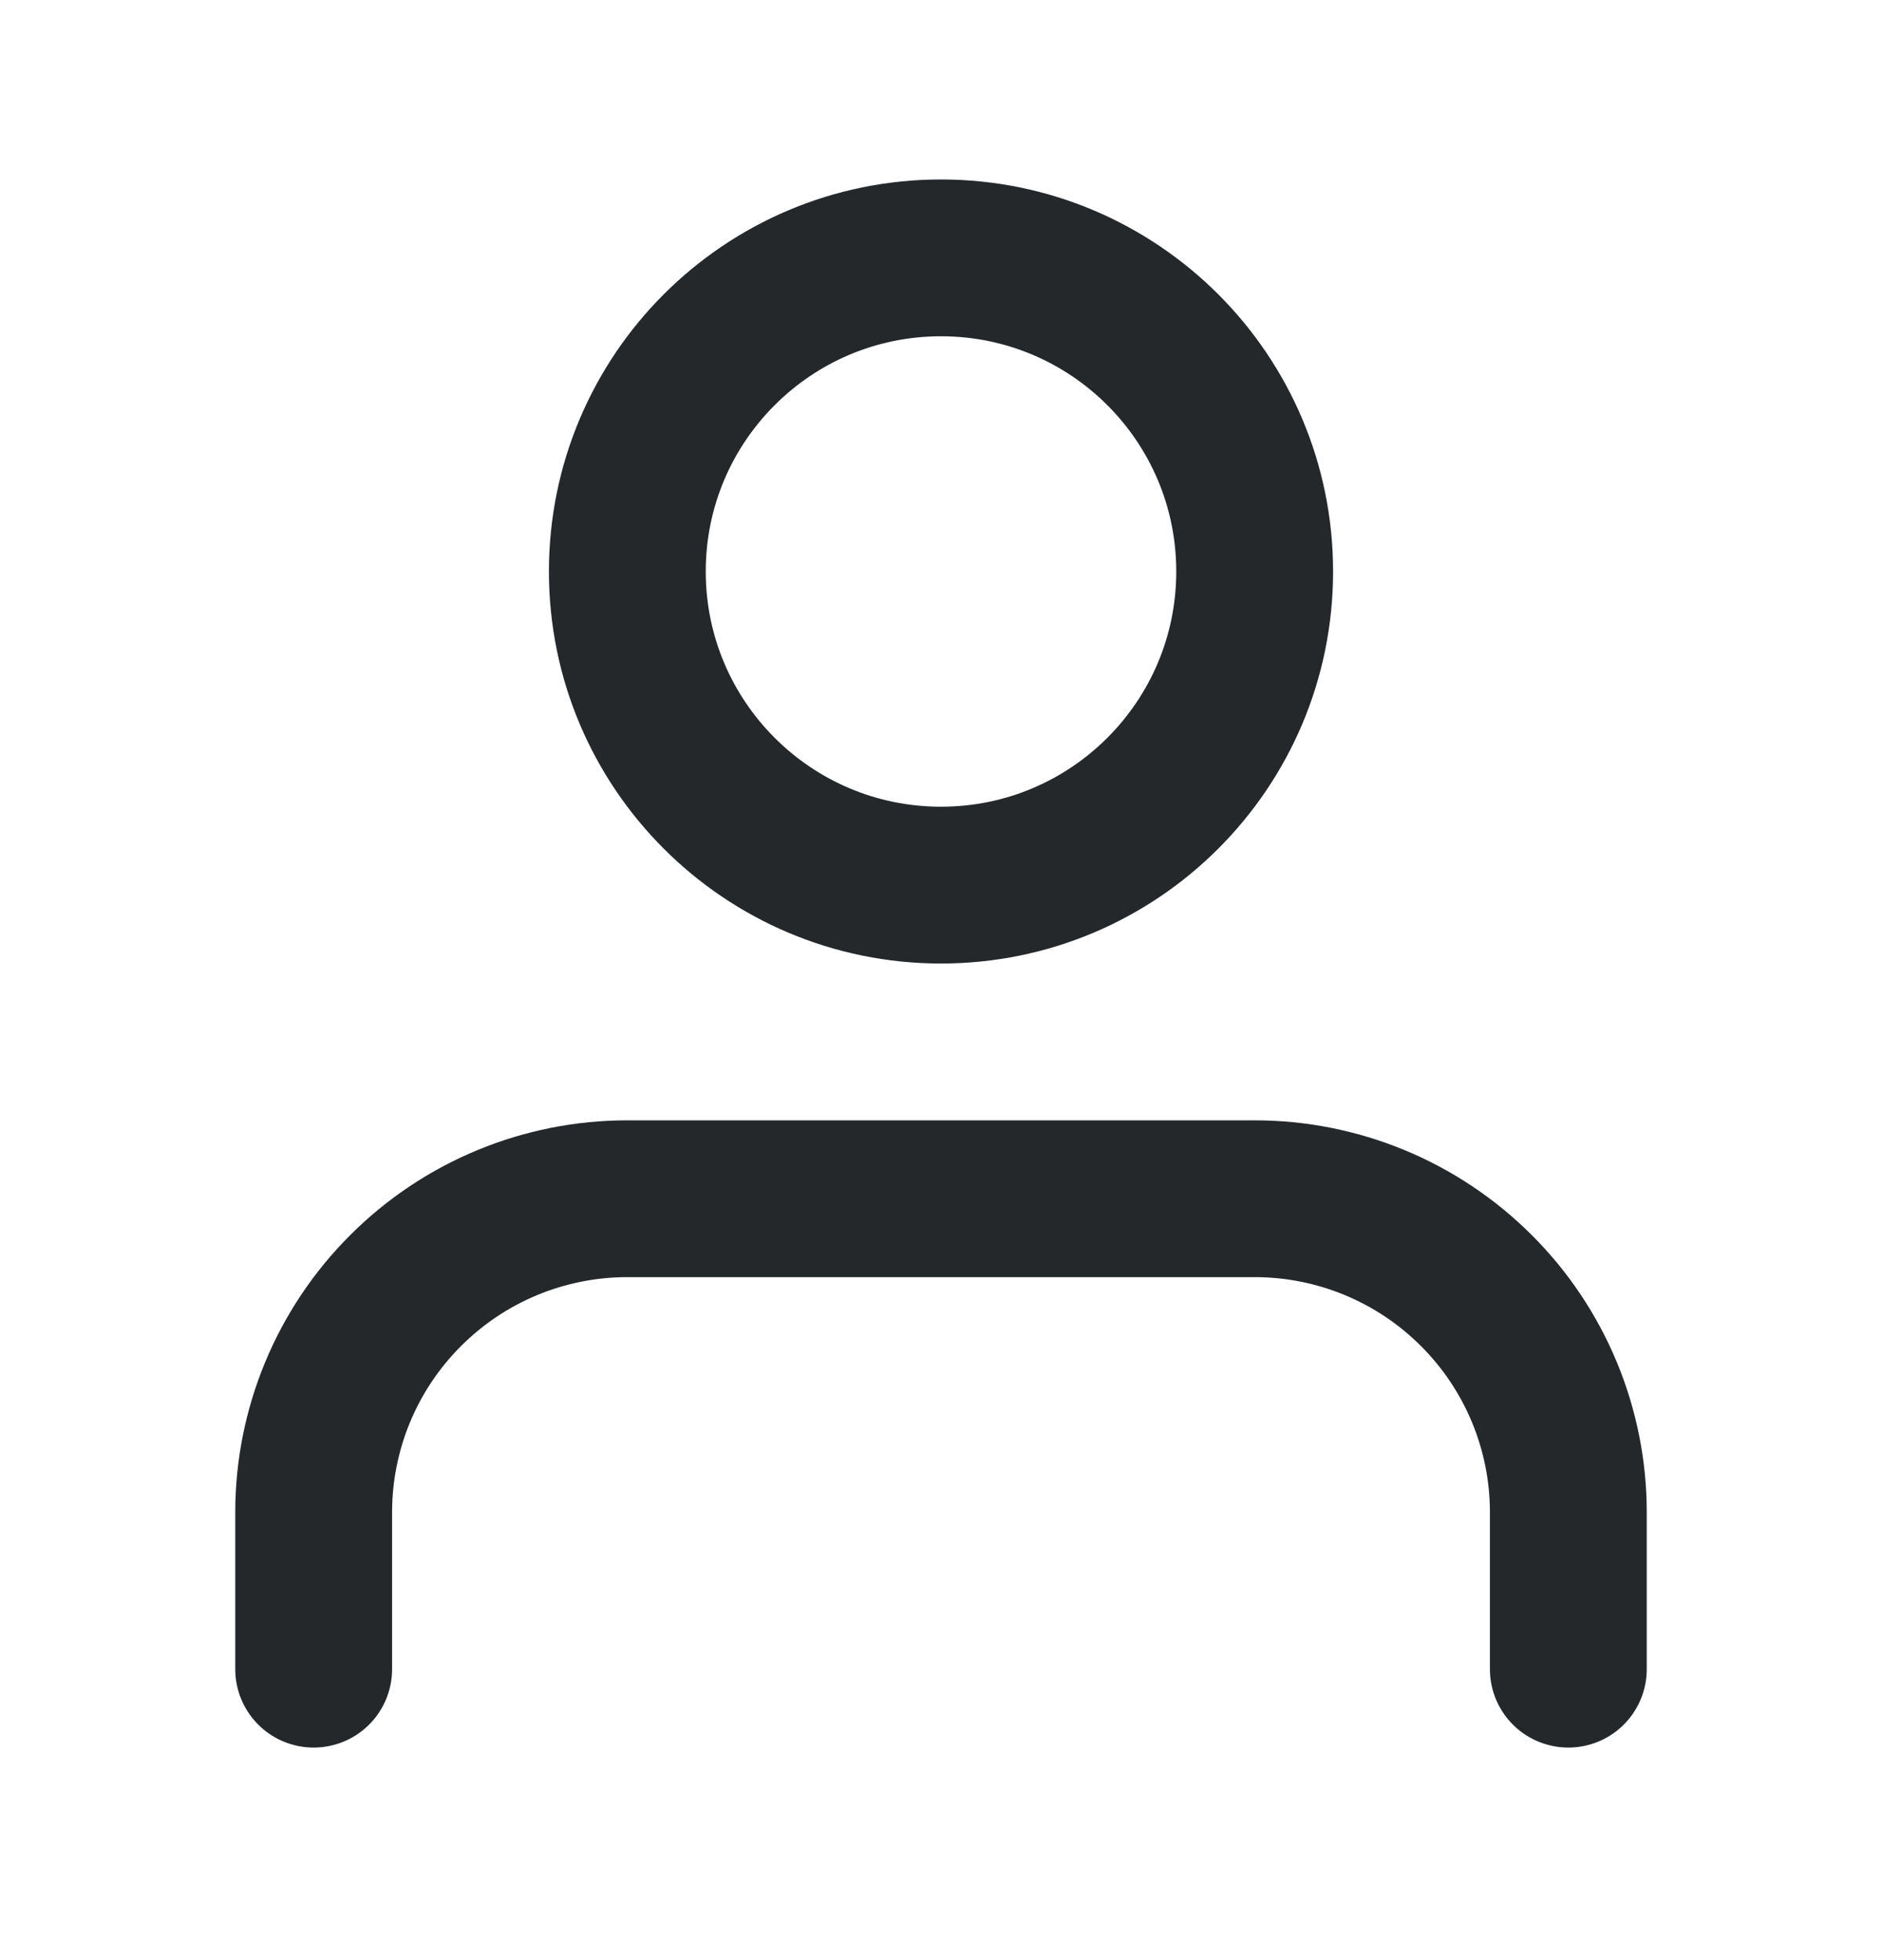 <svg width="24" height="25" viewBox="0 0 24 25" fill="none" xmlns="http://www.w3.org/2000/svg">
<path d="M20 21.289V19.289C20 18.228 19.579 17.211 18.828 16.461C18.078 15.71 17.061 15.289 16 15.289H8C6.939 15.289 5.922 15.71 5.172 16.461C4.421 17.211 4 18.228 4 19.289V21.289" stroke="#25282B" stroke-width="2" stroke-linecap="round" stroke-linejoin="round"/>
<path d="M12 11.289C14.209 11.289 16 9.498 16 7.289C16 5.08 14.209 3.289 12 3.289C9.791 3.289 8 5.08 8 7.289C8 9.498 9.791 11.289 12 11.289Z" stroke="#25282B" stroke-width="2" stroke-linecap="round" stroke-linejoin="round"/>
</svg>
